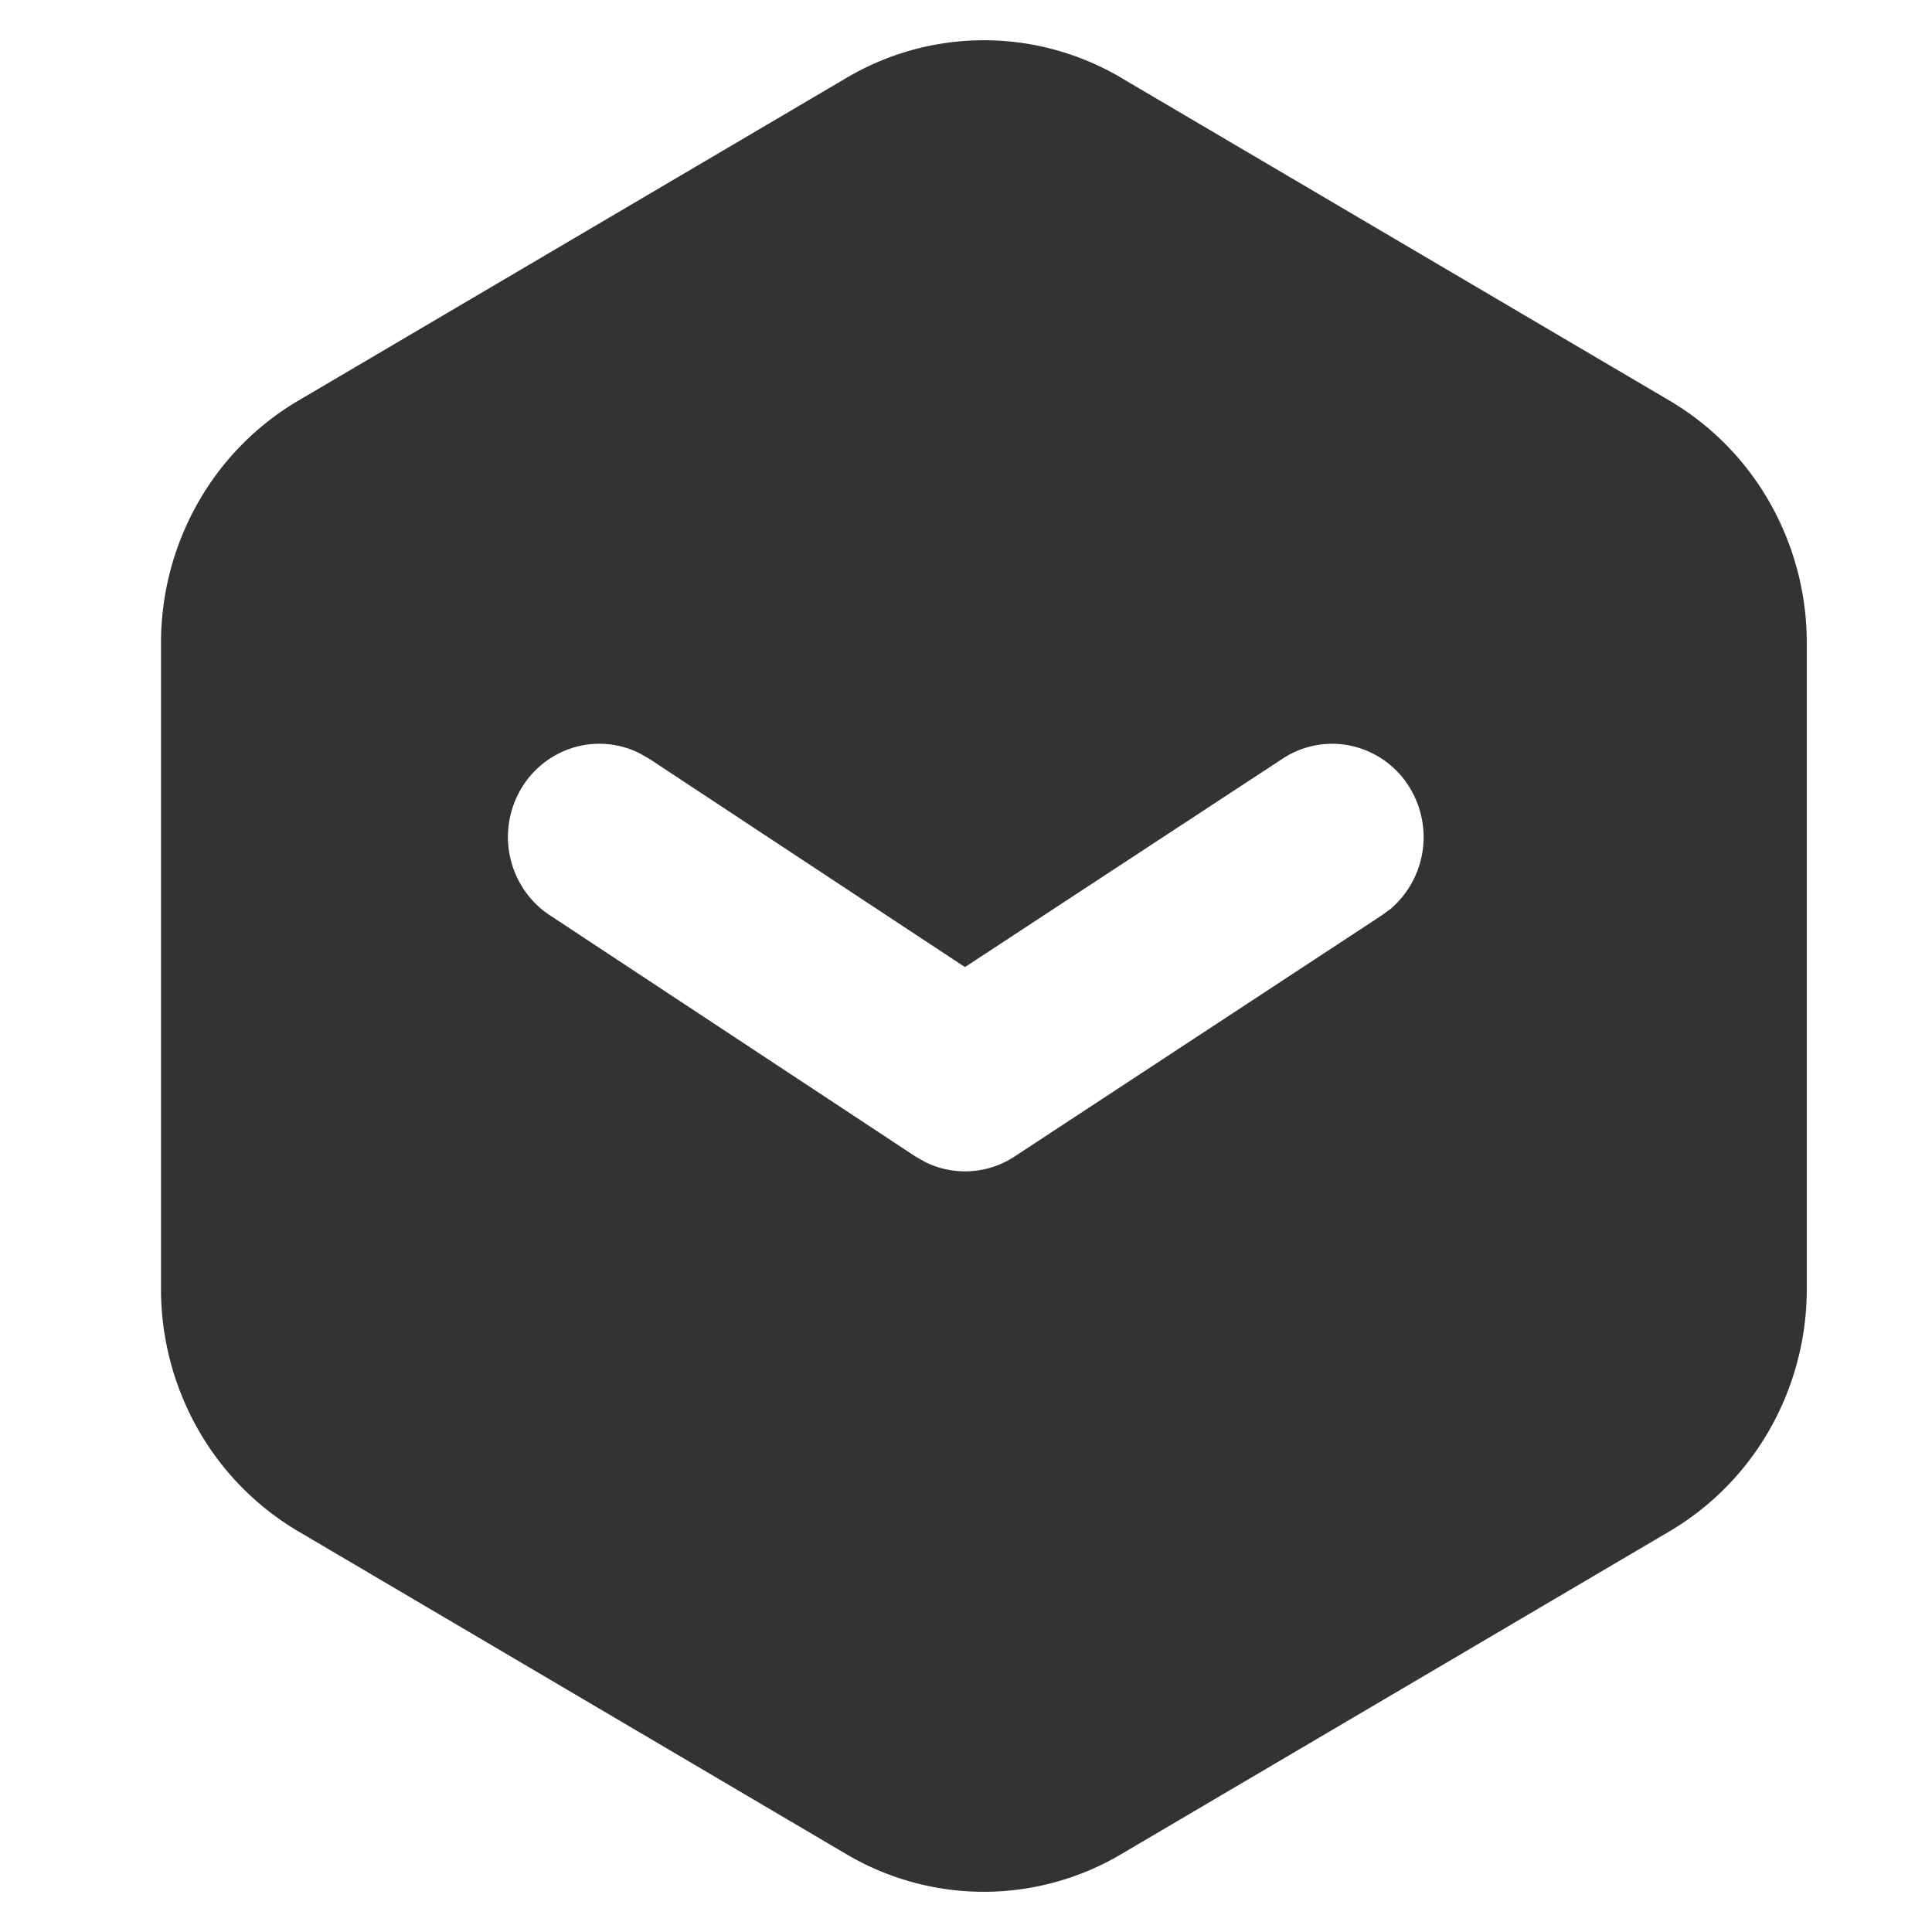 <?xml version="1.0" standalone="no"?><!DOCTYPE svg PUBLIC "-//W3C//DTD SVG 1.1//EN" "http://www.w3.org/Graphics/SVG/1.1/DTD/svg11.dtd"><svg t="1756815651840" class="icon" viewBox="0 0 1024 1024" version="1.1" xmlns="http://www.w3.org/2000/svg" p-id="24244" xmlns:xlink="http://www.w3.org/1999/xlink" width="256" height="256"><path d="M957.632 683.221a150.613 150.613 0 0 1-19.499 74.112 146.837 146.837 0 0 1-53.205 54.272L594.133 982.827a143.211 143.211 0 0 1-72.704 19.861 143.211 143.211 0 0 1-72.704-19.861L158.037 811.605a146.837 146.837 0 0 1-53.205-54.251A150.613 150.613 0 0 1 85.333 683.221v-342.4c0-26.027 6.72-51.605 19.477-74.155a146.88 146.88 0 0 1 53.227-54.272l290.773-171.2A143.232 143.232 0 0 1 521.515 21.333c25.515 0 50.581 6.848 72.704 19.861h-0.064l290.816 171.2a146.837 146.837 0 0 1 53.205 54.293 150.528 150.528 0 0 1 19.456 74.155v342.379z m-210.795-266.325a48.491 48.491 0 0 0-30.485-21.547 47.68 47.68 0 0 0-36.48 6.72l-168.427 110.507-167.317-110.4-4.971-2.837a47.573 47.573 0 0 0-35.691-2.965 48.64 48.64 0 0 0-27.947 22.869 50.261 50.261 0 0 0-4.885 36.203c2.987 12.245 10.432 22.869 20.843 29.696l193.685 127.787 5.504 3.115a47.637 47.637 0 0 0 47.04-3.051l194.581-127.787 4.608-3.328a50.176 50.176 0 0 0 9.941-64.939v-0.043z" fill="#333333" p-id="24245"></path></svg>
